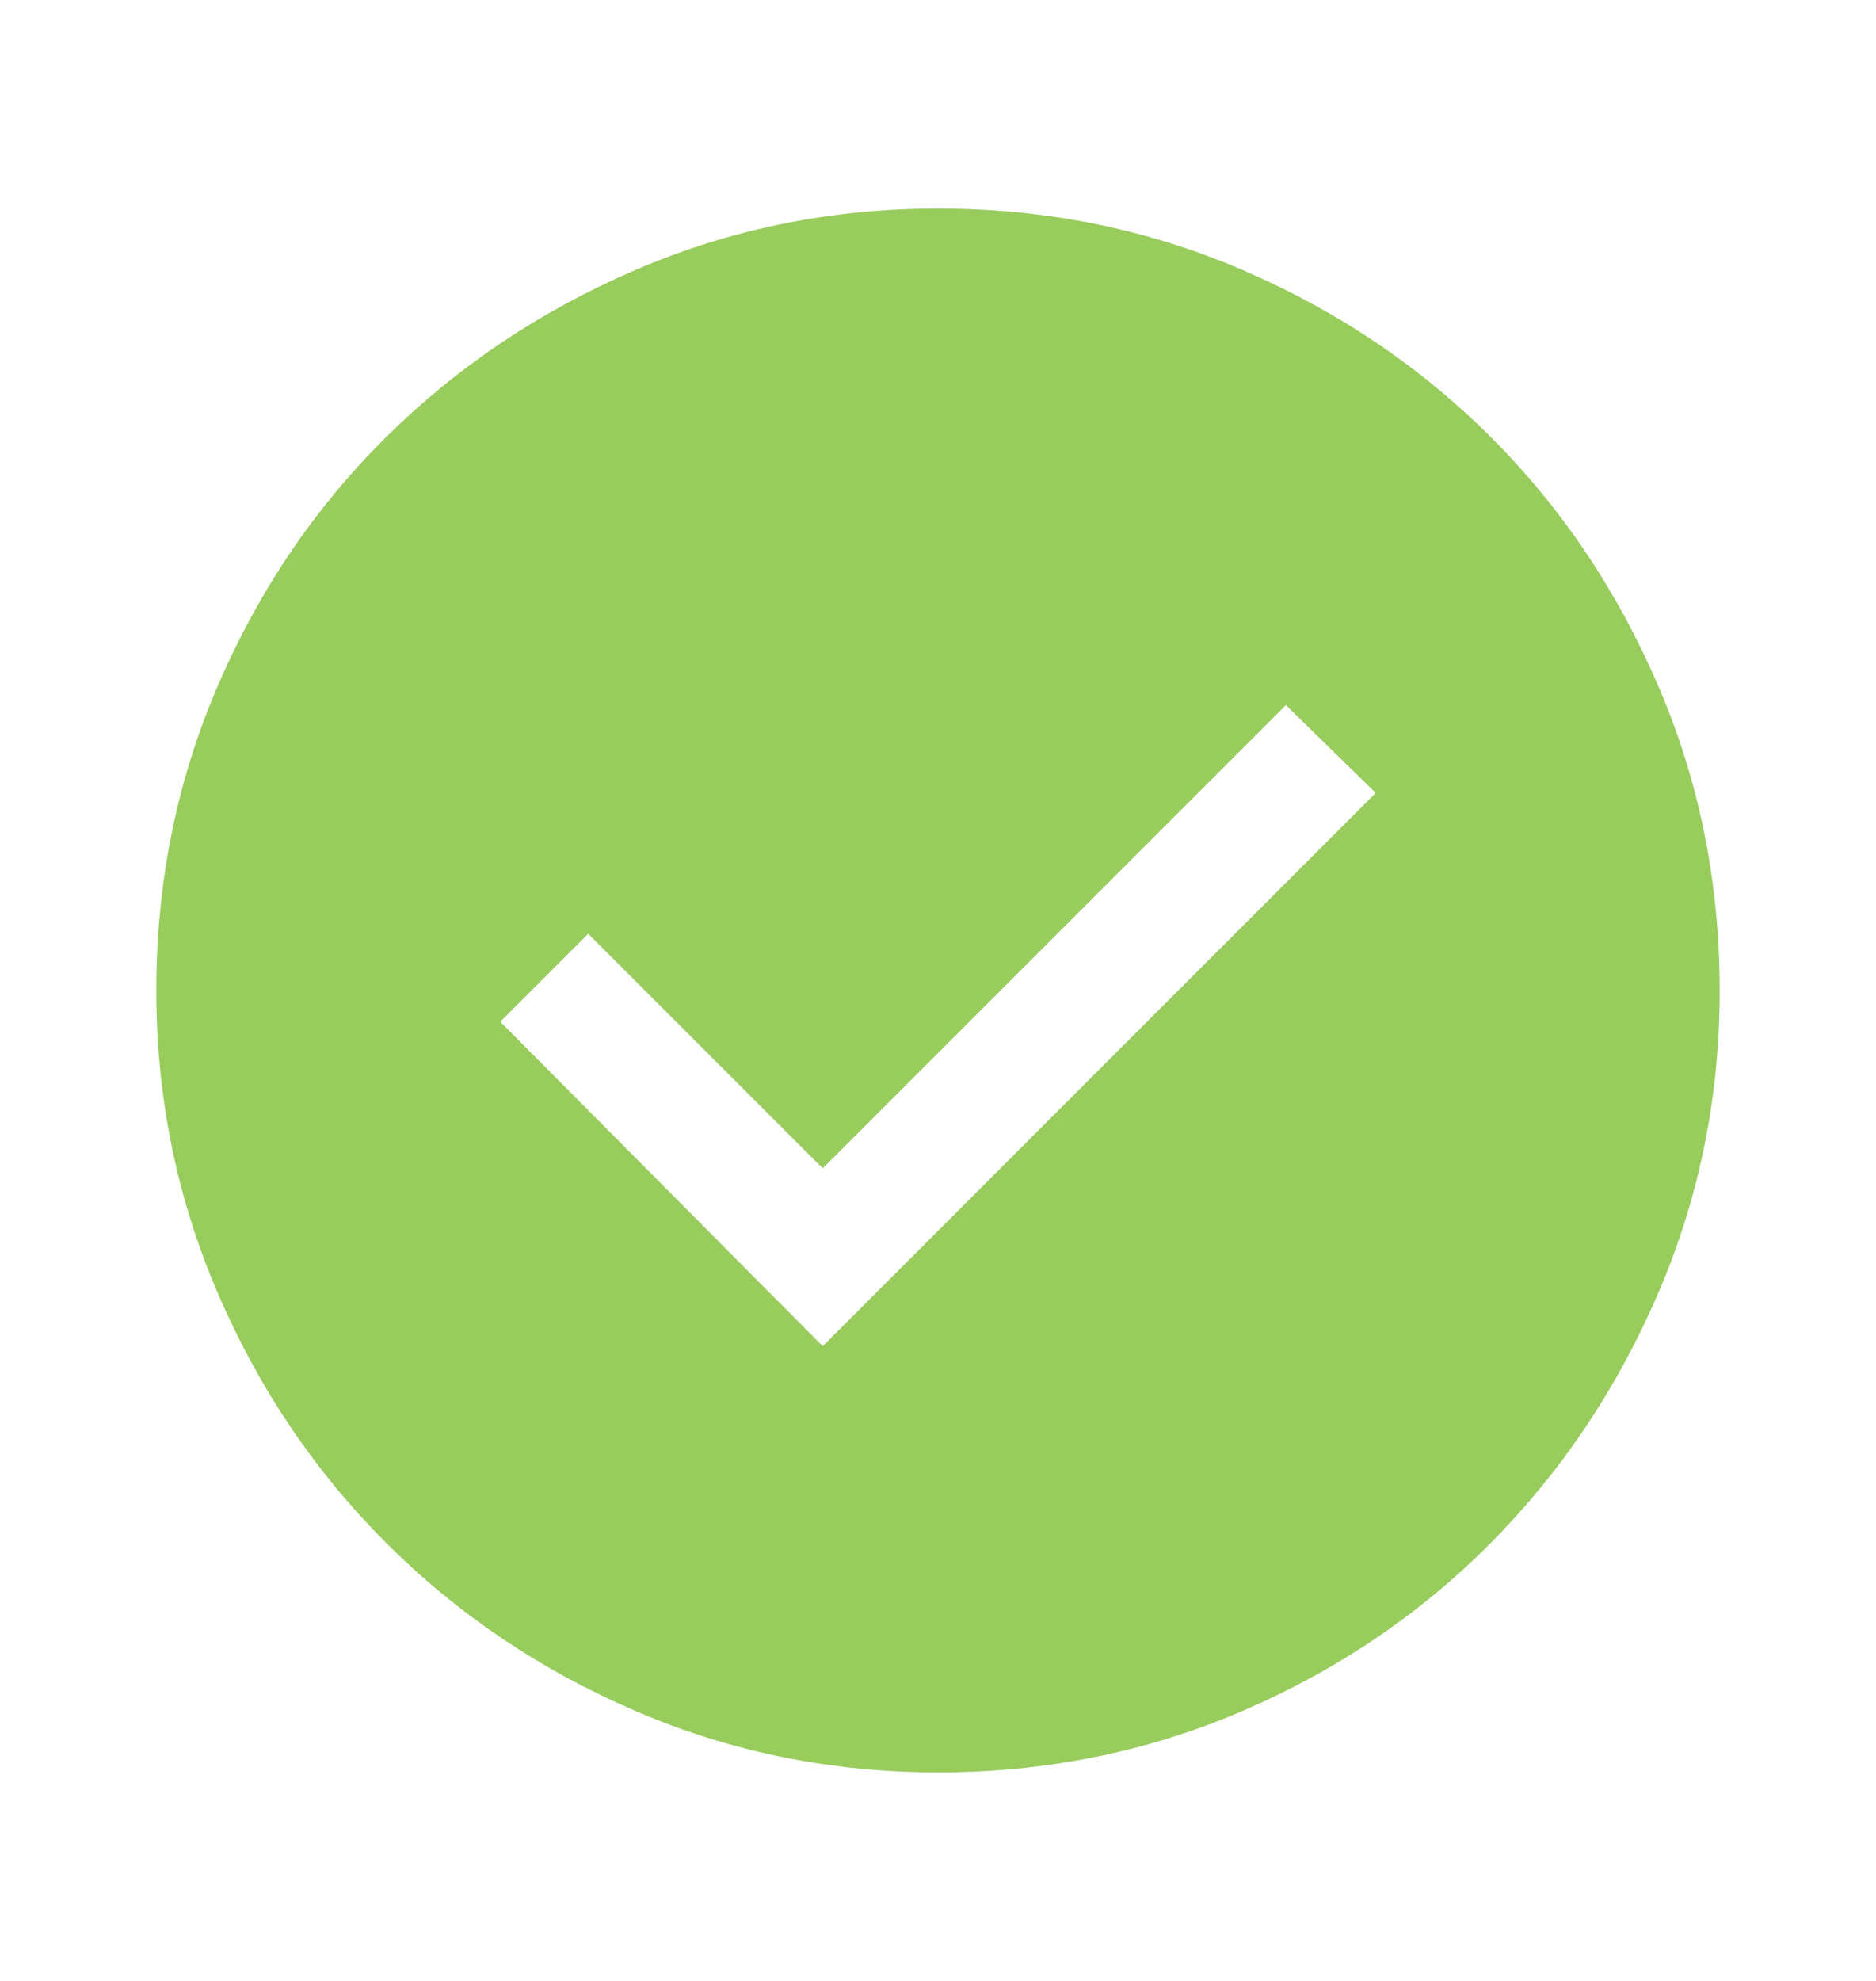 <svg width="18" height="19" viewBox="0 0 18 19" fill="none" xmlns="http://www.w3.org/2000/svg">
<path d="M7.894 12.912L13.2 7.606L12.338 6.763L7.894 11.206L5.644 8.956L4.8 9.8L7.894 12.912ZM9 17C7.975 17 7.006 16.803 6.094 16.409C5.181 16.016 4.384 15.478 3.703 14.797C3.022 14.116 2.484 13.319 2.091 12.406C1.697 11.494 1.5 10.525 1.5 9.5C1.5 8.463 1.697 7.487 2.091 6.575C2.484 5.662 3.022 4.869 3.703 4.194C4.384 3.519 5.181 2.984 6.094 2.591C7.006 2.197 7.975 2 9 2C10.037 2 11.012 2.197 11.925 2.591C12.838 2.984 13.631 3.519 14.306 4.194C14.981 4.869 15.516 5.662 15.909 6.575C16.303 7.487 16.5 8.463 16.5 9.5C16.5 10.525 16.303 11.494 15.909 12.406C15.516 13.319 14.981 14.116 14.306 14.797C13.631 15.478 12.838 16.016 11.925 16.409C11.012 16.803 10.037 17 9 17Z" fill="#98CC5D"/>
</svg>
